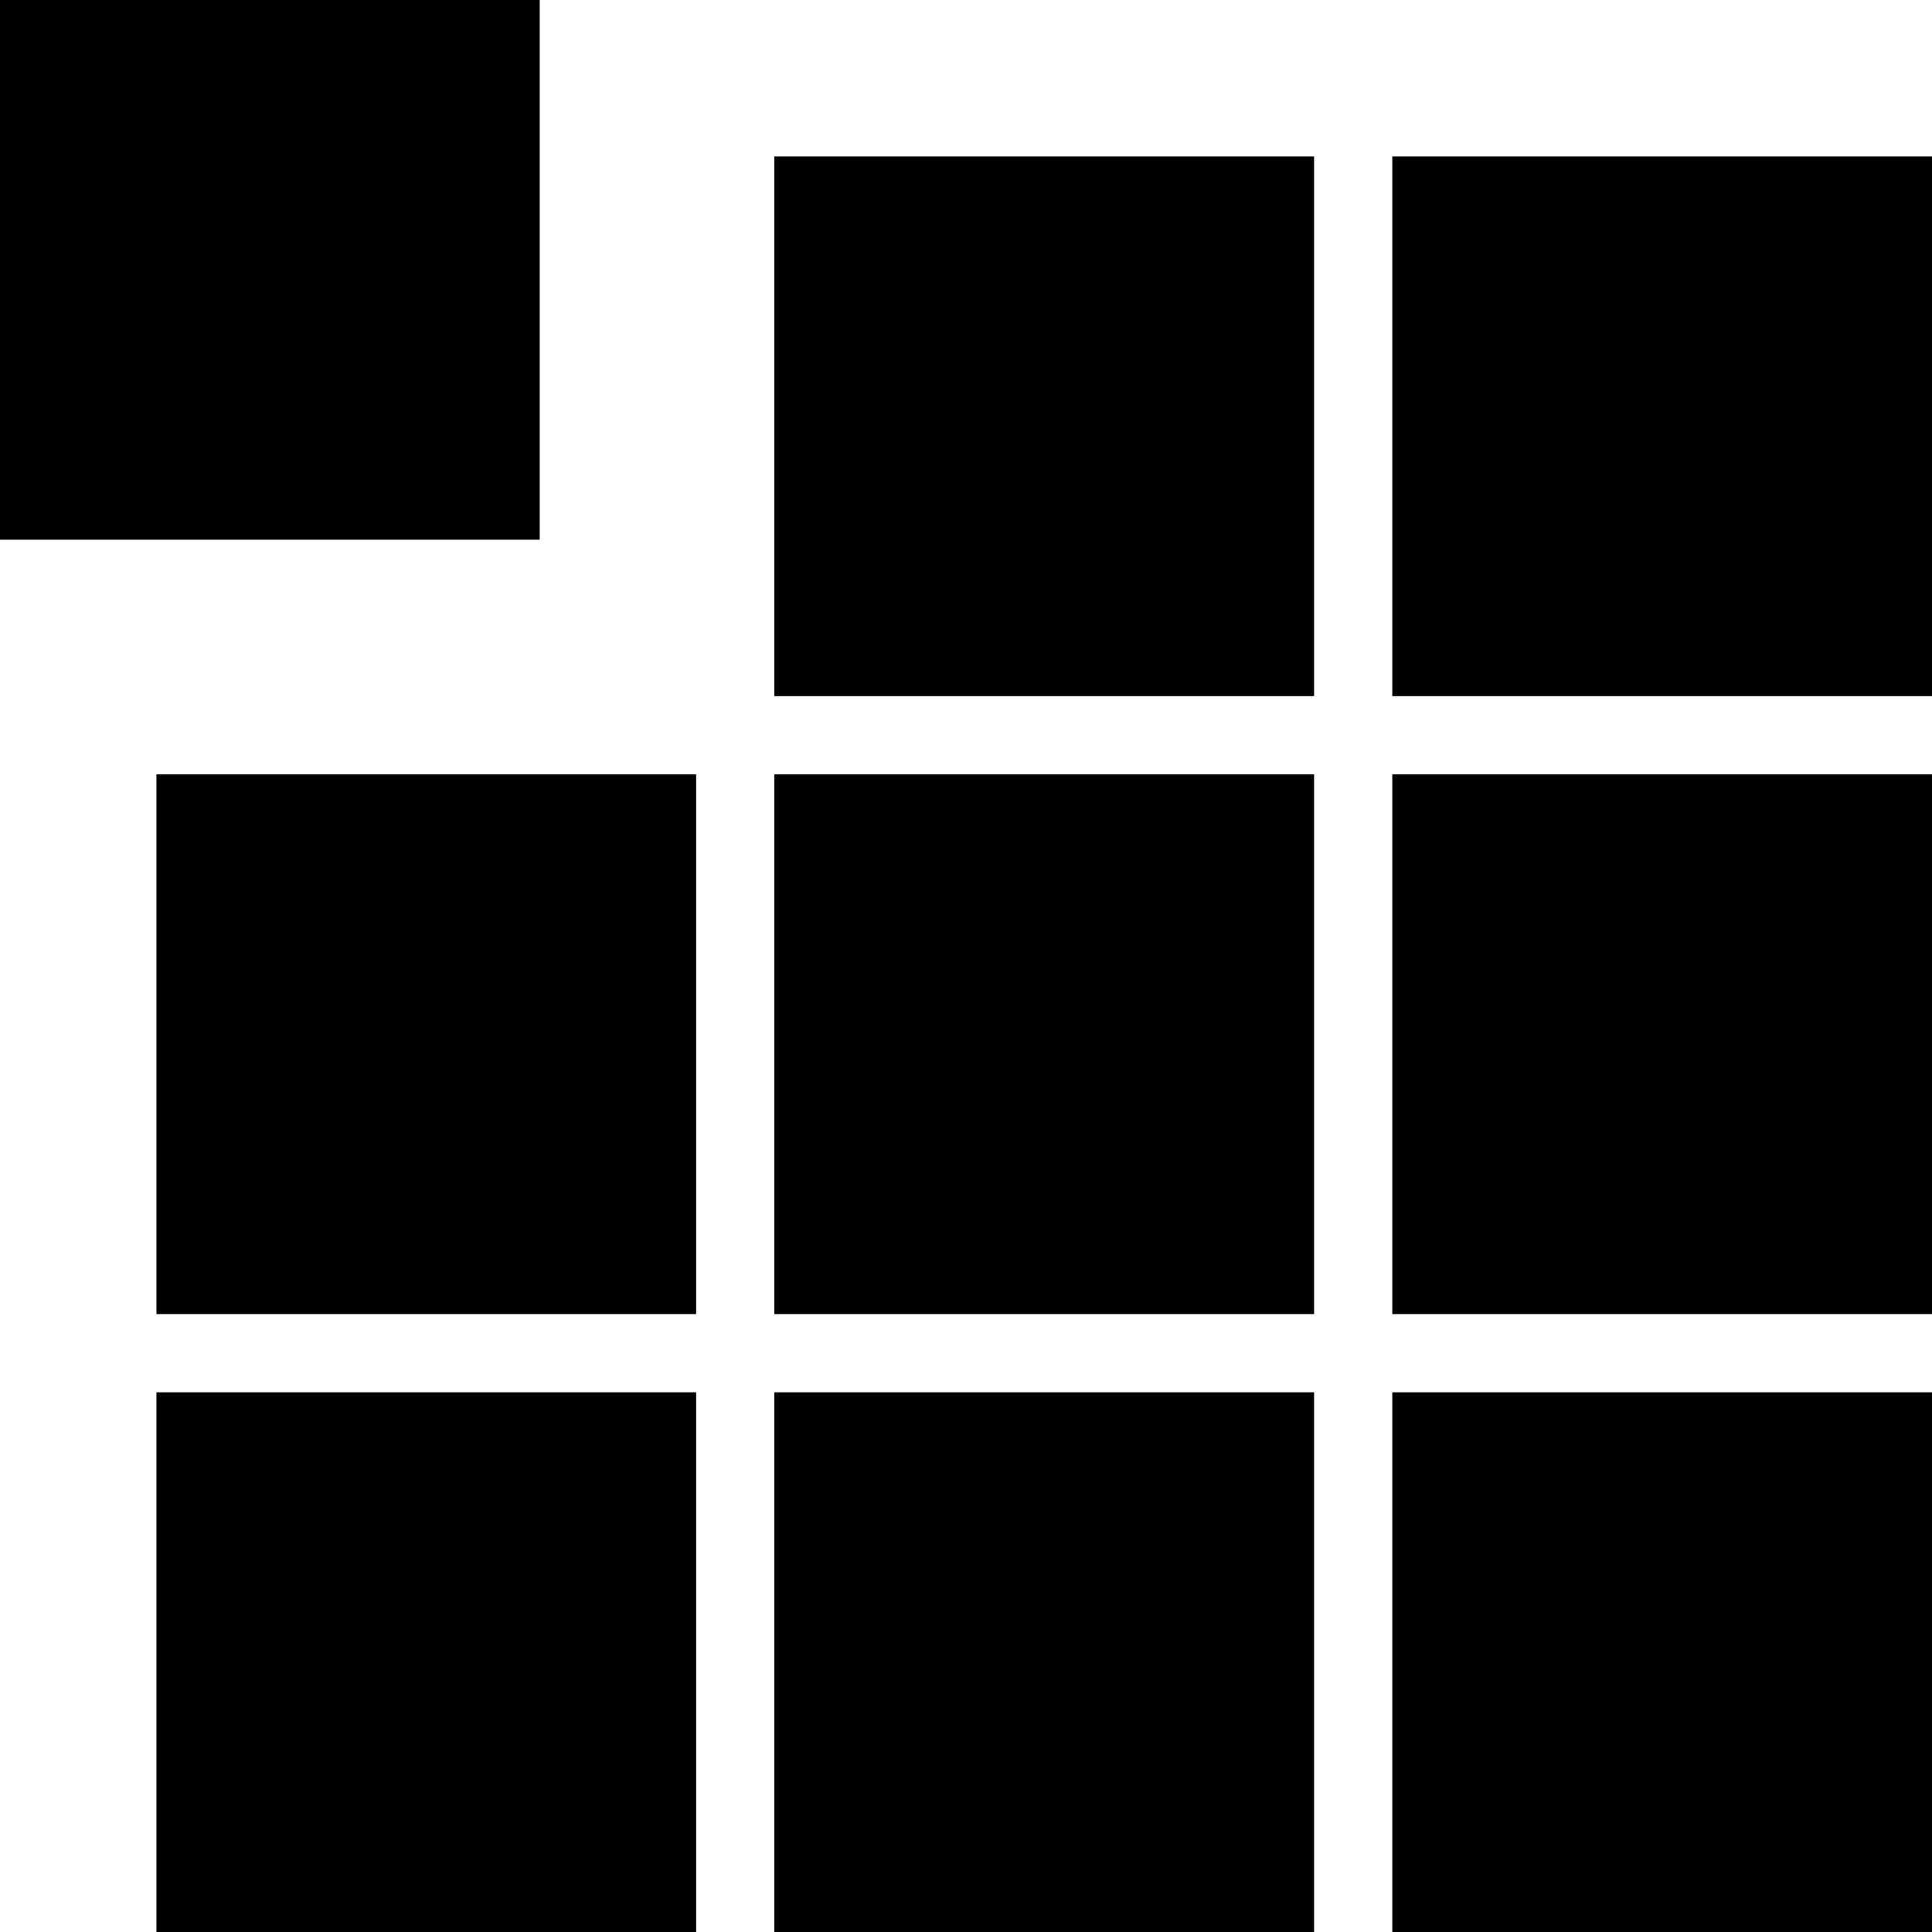 <?xml version="1.0" standalone="no"?>
<!DOCTYPE svg PUBLIC "-//W3C//DTD SVG 20010904//EN"
 "http://www.w3.org/TR/2001/REC-SVG-20010904/DTD/svg10.dtd">
<svg version="1.0" xmlns="http://www.w3.org/2000/svg"
 width="247pt" height="247pt" viewBox="0 0 247 247"
 preserveAspectRatio="xMidYMid meet">
<g transform="translate(0,247) scale(0.1,-0.1)"
fill="#000000" stroke="none">
<path d="M0 2125 l0 -345 345 0 345 0 0 345 0 345 -345 0 -345 0 0 -345z"/>
<path d="M990 1925 l0 -345 345 0 345 0 0 345 0 345 -345 0 -345 0 0 -345z"/>
<path d="M1780 1925 l0 -345 345 0 345 0 0 345 0 345 -345 0 -345 0 0 -345z"/>
<path d="M200 1135 l0 -345 345 0 345 0 0 345 0 345 -345 0 -345 0 0 -345z"/>
<path d="M990 1135 l0 -345 345 0 345 0 0 345 0 345 -345 0 -345 0 0 -345z"/>
<path d="M1780 1135 l0 -345 345 0 345 0 0 345 0 345 -345 0 -345 0 0 -345z"/>
<path d="M200 345 l0 -345 345 0 345 0 0 345 0 345 -345 0 -345 0 0 -345z"/>
<path d="M990 345 l0 -345 345 0 345 0 0 345 0 345 -345 0 -345 0 0 -345z"/>
<path d="M1780 345 l0 -345 345 0 345 0 0 345 0 345 -345 0 -345 0 0 -345z"/>
</g>
</svg>
